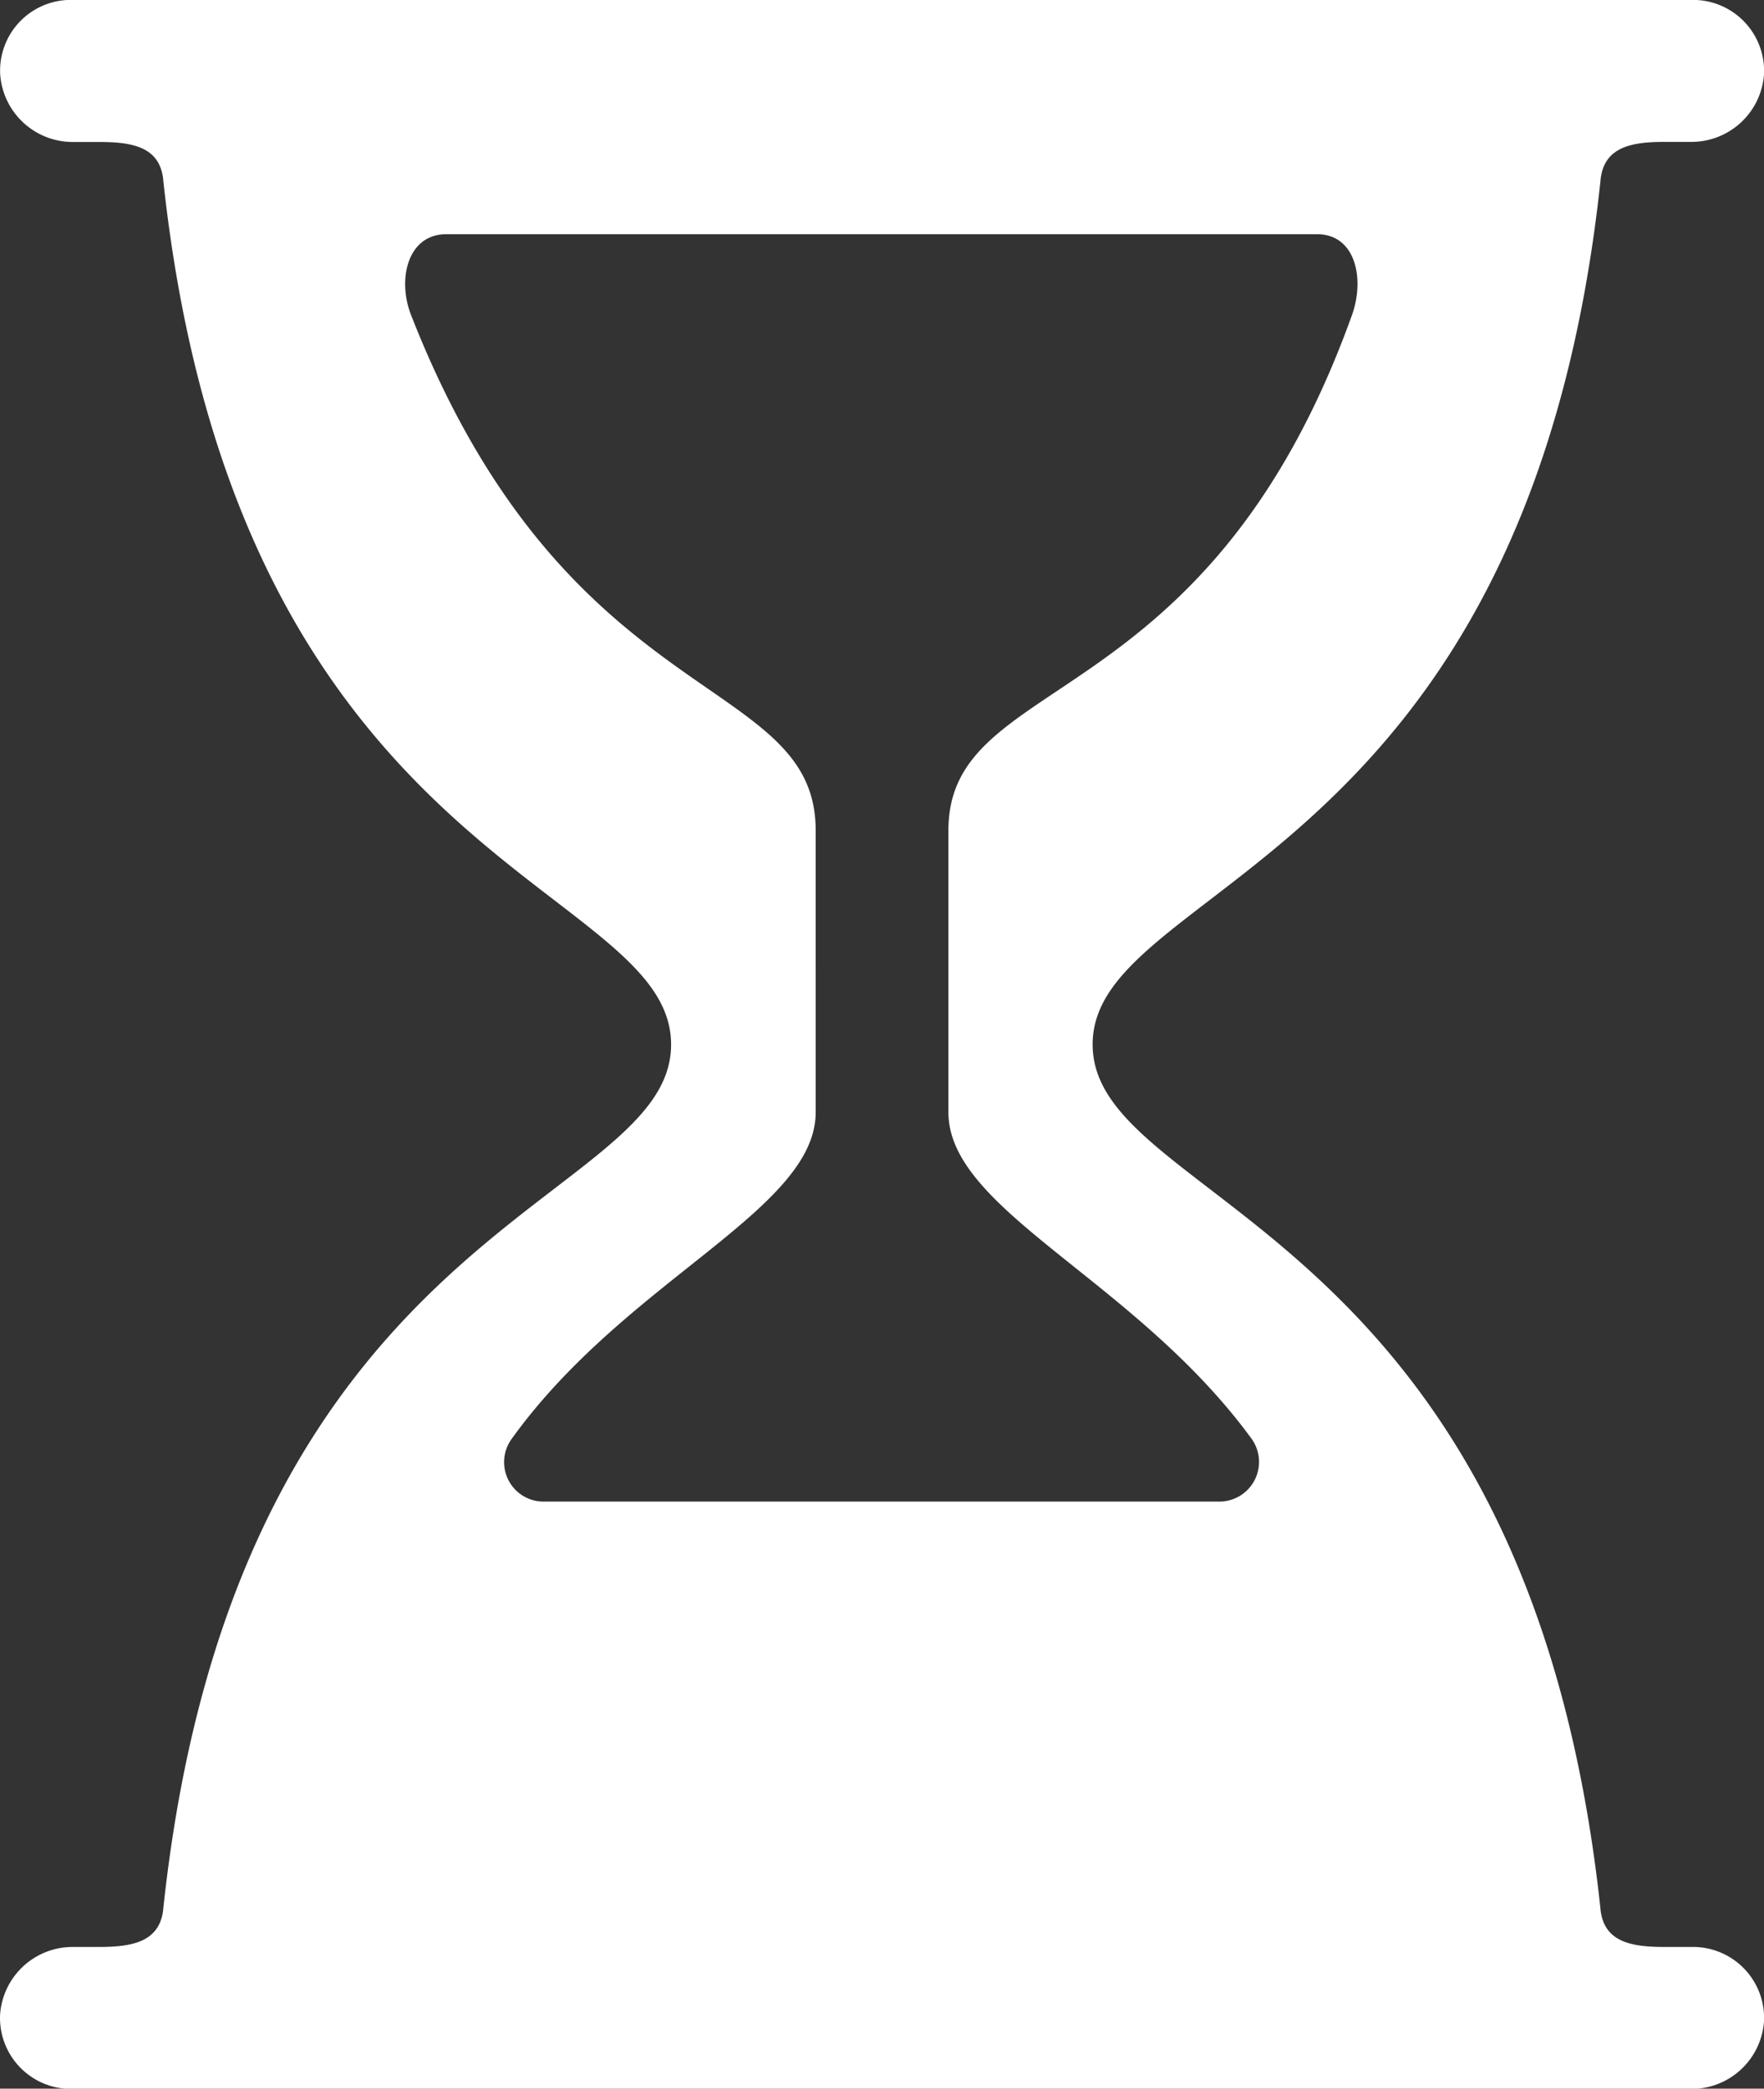 <svg xmlns="http://www.w3.org/2000/svg" width="18.726" height="22.168" viewBox="0 0 18.726 22.168">
  <rect x="0" y="0" width="18.726" height="22.168" fill="#333333" stroke="none"/>
  <path id="Icon_ionic-ios-hourglass" data-name="Icon ionic-ios-hourglass" d="M23.715,24.177h-.274c-.35,0-.646-.048-.683-.4v-.005c-.786-7.312-5.391-7.452-5.391-9.174s4.611-1.862,5.391-9.174V5.42c.038-.35.334-.4.683-.4h.274a.772.772,0,0,0,.775-.716.754.754,0,0,0-.753-.791H6.54a.772.772,0,0,0-.775.716.754.754,0,0,0,.753.791h.3c.35,0,.646.048.683.4v.005c.786,7.312,5.391,7.452,5.391,9.174S8.278,16.461,7.5,23.773v.005c-.038.35-.334.4-.683.4H6.54a.772.772,0,0,0-.775.716.754.754,0,0,0,.753.791H23.736a.751.751,0,0,0,.753-.791A.772.772,0,0,0,23.715,24.177ZM10.14,22.337c1.544-4.294,4.283-3.772,4.283-5.467V13.879c0-1.044-1.98-1.77-3.218-3.465a.421.421,0,0,1,.35-.667h7.151a.419.419,0,0,1,.36.656c-1.216,1.7-3.234,2.432-3.234,3.476V16.87c0,1.679,2.631,1.221,4.294,5.467.151.382.038.861-.371.861H10.511C10.1,23.2,10,22.724,10.14,22.337Z" transform="translate(24.491 25.684) rotate(180)" fill="#fff"/>
</svg>
